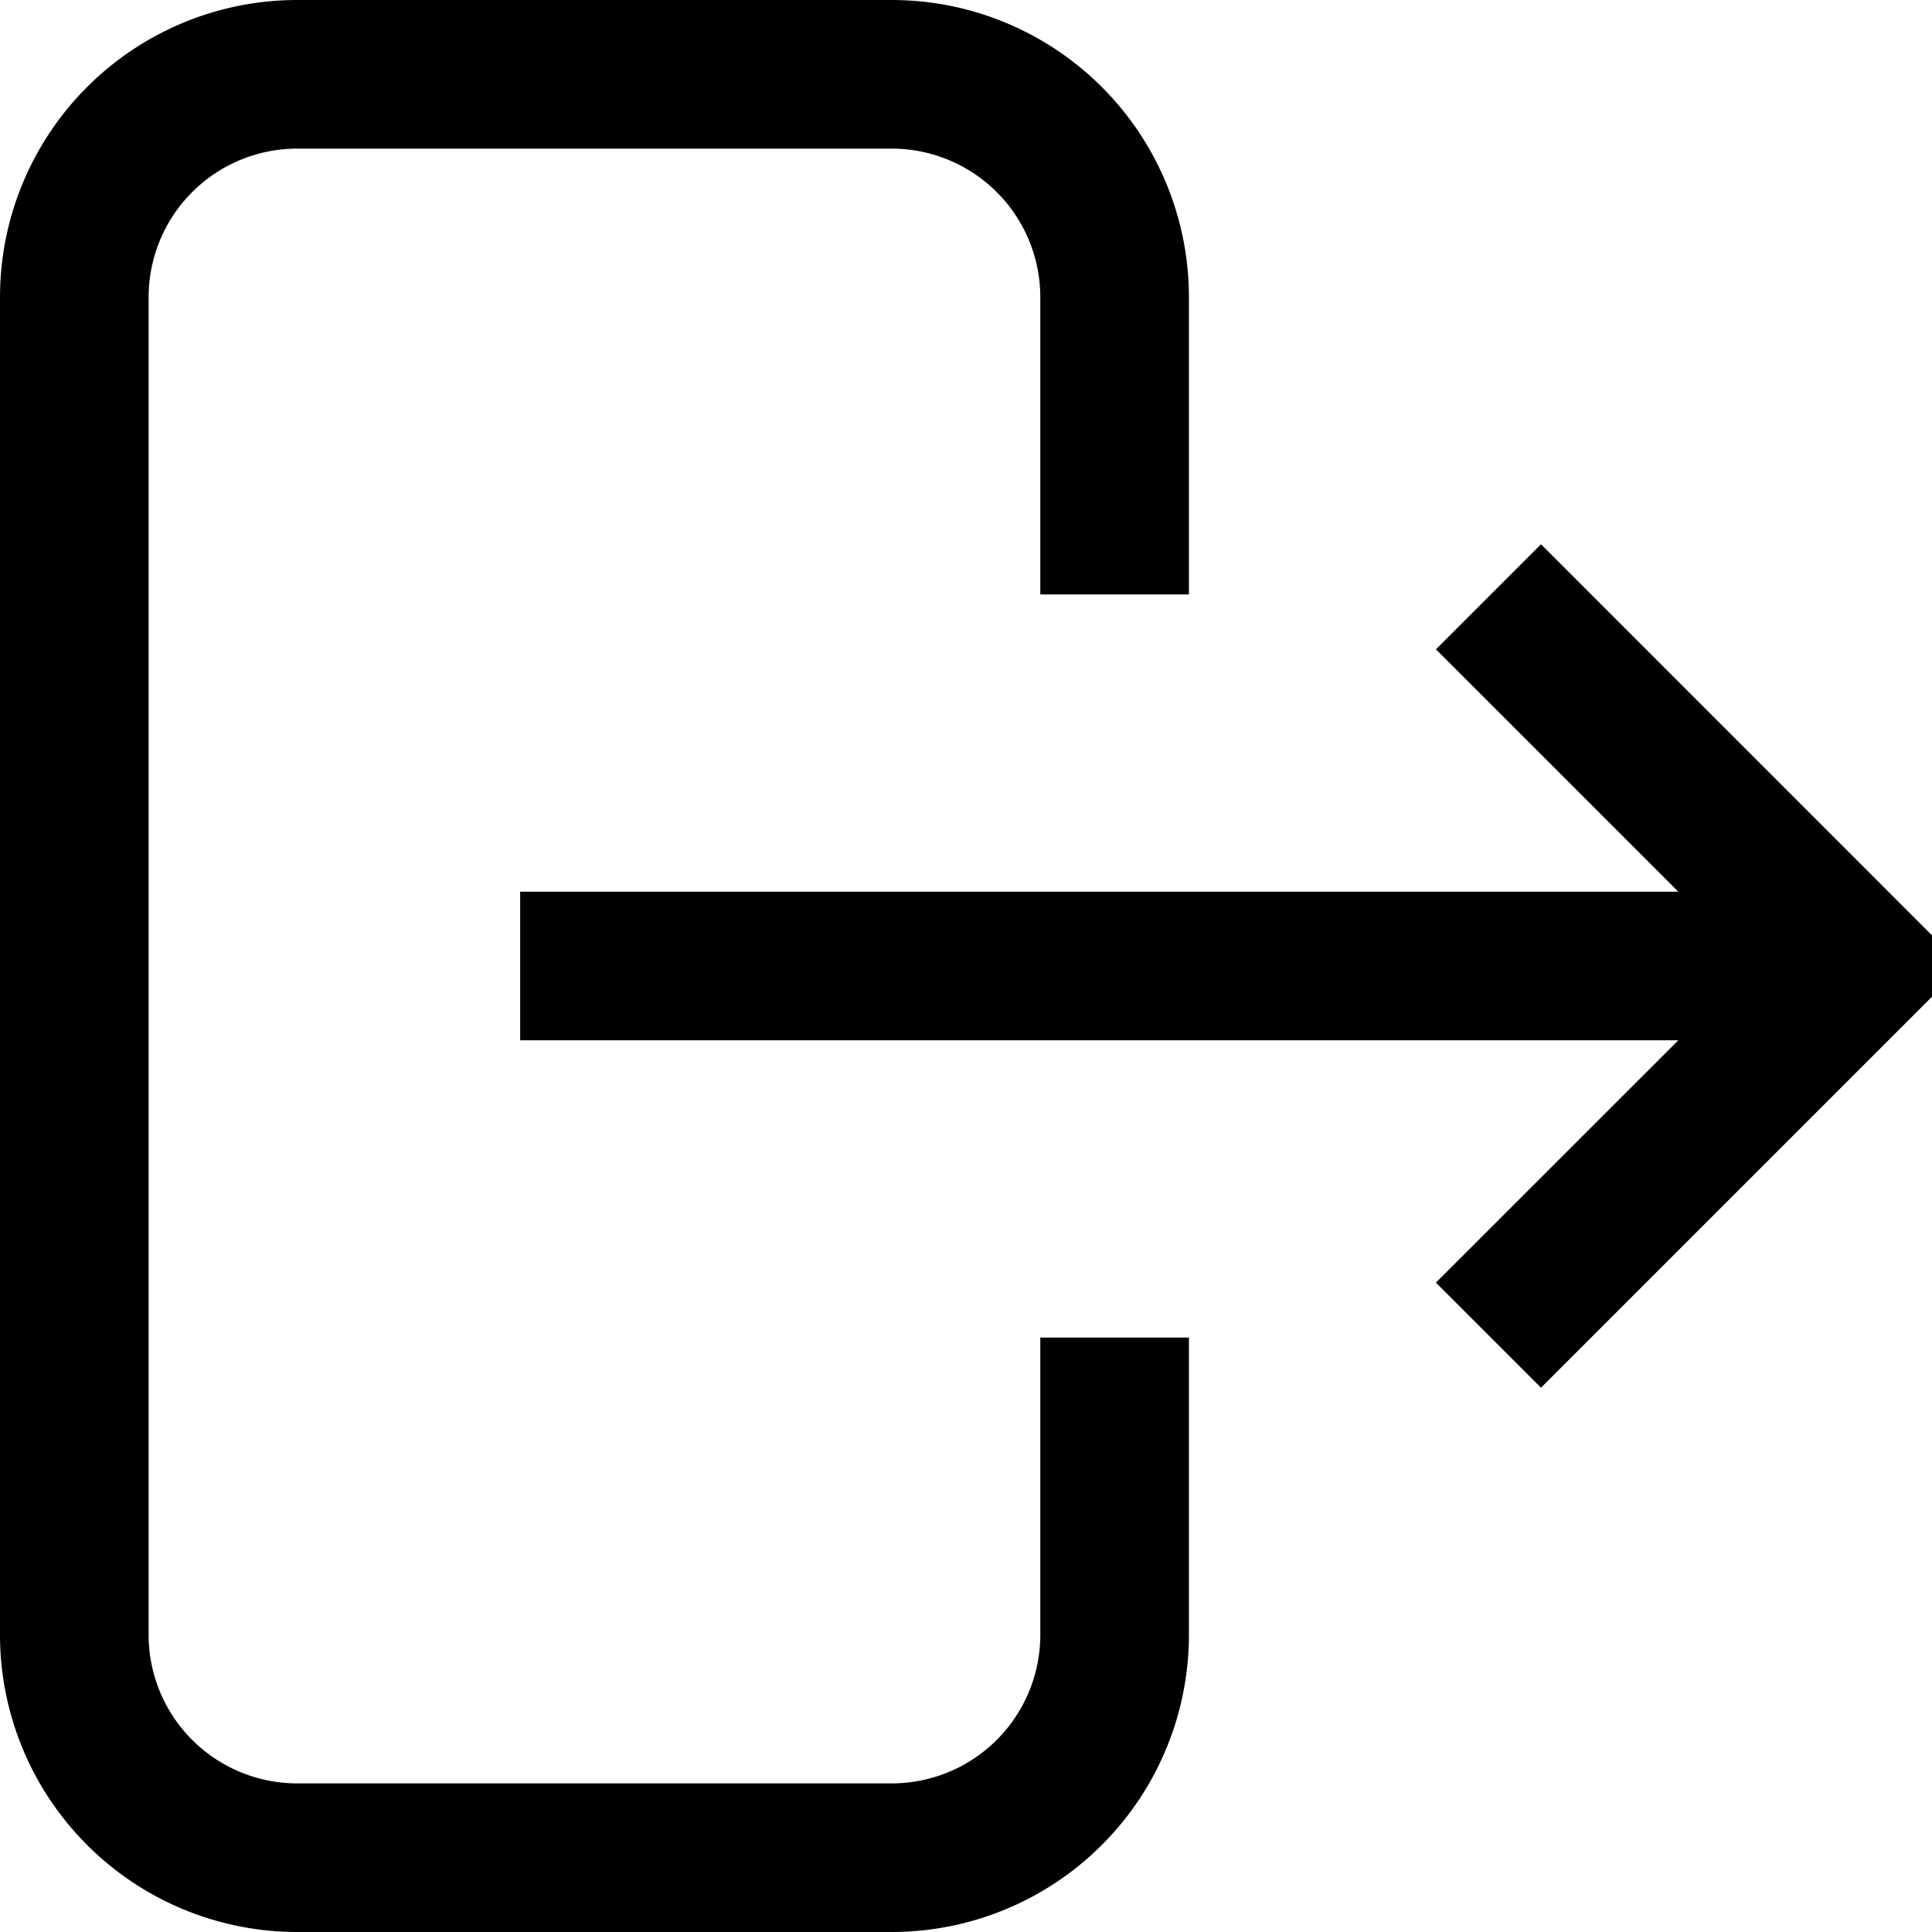 <svg xmlns="http://www.w3.org/2000/svg" width="26" height="26" viewBox="0 0 26 26">
  <defs>
    <style>
      .cls-1 {
        fill-rule: evenodd;
      }
    </style>
  </defs>
  <path id="icon_leave.svg_copy" data-name="icon_leave.svg copy" class="cls-1" d="M26.3,13.113l-5.562,5.562-1.414-1.414L22.586,14H7V12H22.586L19.324,8.738l1.414-1.414L26.3,12.887,26.188,13ZM14,4a2,2,0,0,0-2-2H4A2,2,0,0,0,2,4V22a2,2,0,0,0,2,2h8a2,2,0,0,0,2-2V18h2v4a4,4,0,0,1-4,4H4a4,4,0,0,1-4-4V4A4,4,0,0,1,4,0h8a4,4,0,0,1,4,4V8H14V4Z"/>
</svg>
